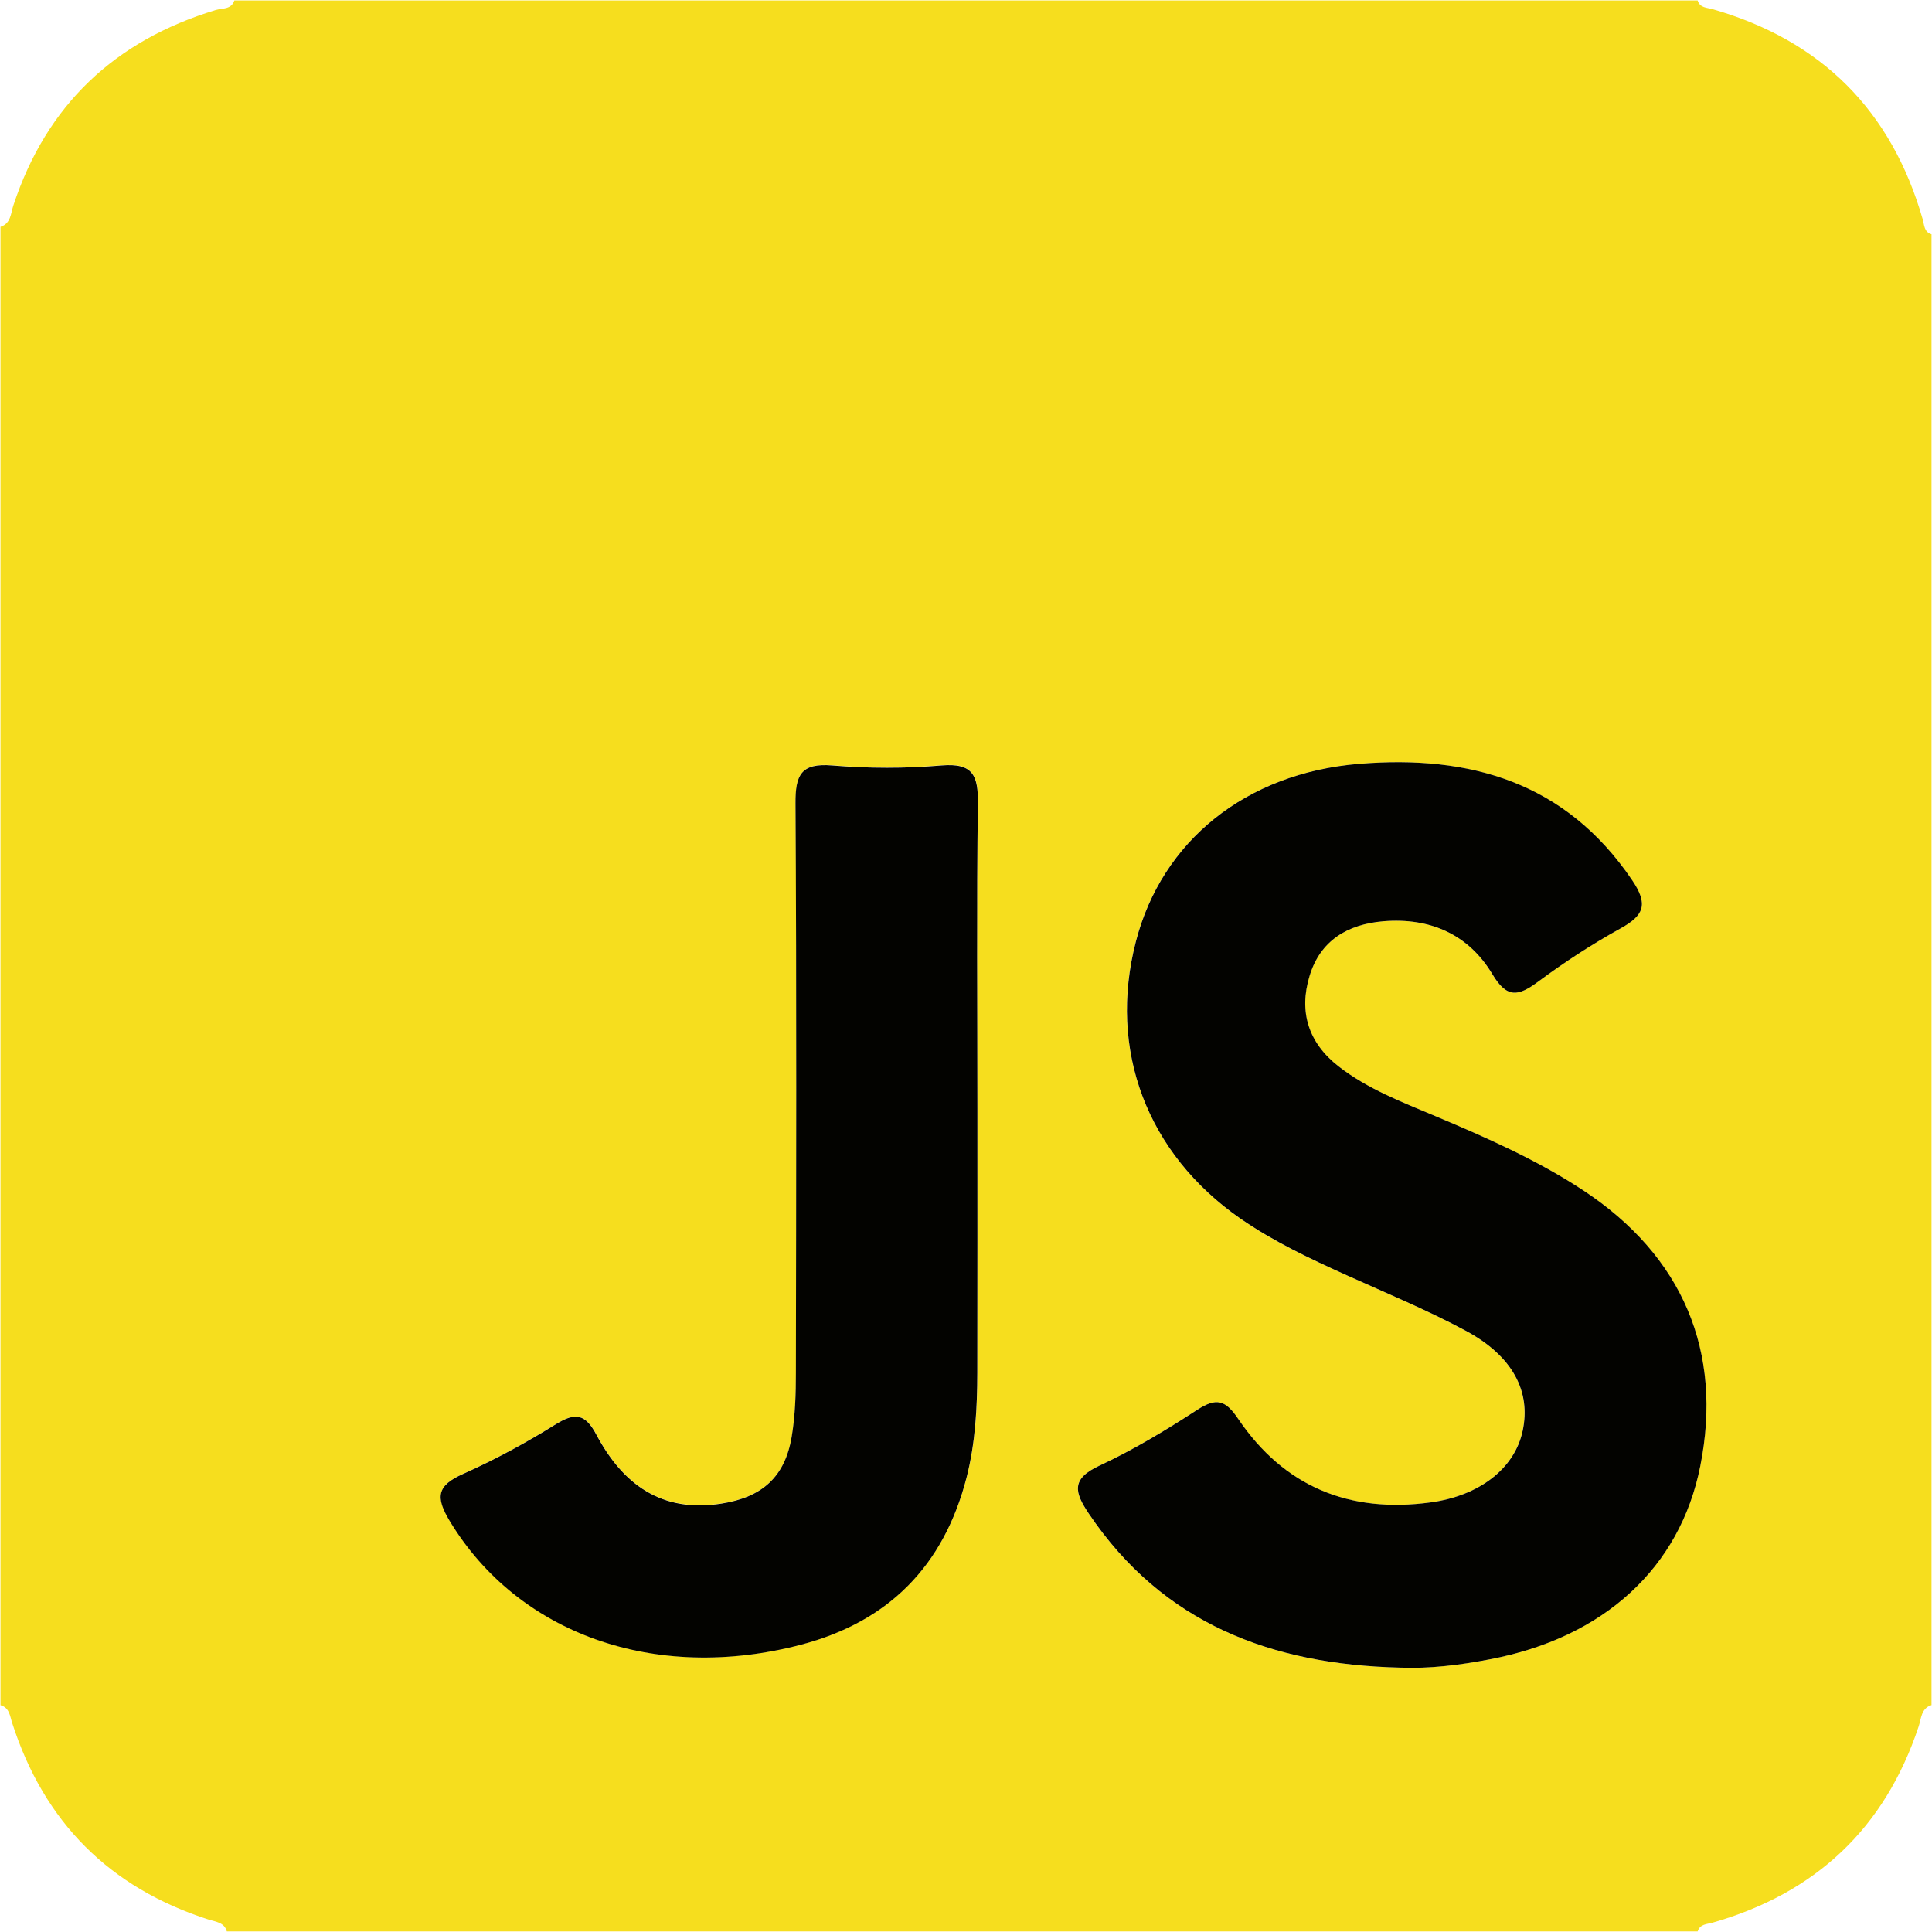 <svg xmlns="http://www.w3.org/2000/svg" x="0px" y="0px" viewBox="0 0 200 200" style="enable-background:new 0 0 200 200;">
	<g>
		<g>
			<path fill="#F6DE1E" d="M0.05,176.52c0-51.01,0-102.03,0-153.04c1.09-0.35,1.06-1.41,1.33-2.21C4.82,10.85,11.88,4.21,22.32,1.04
			c0.7-0.21,1.62-0.03,1.94-0.99c50.49,0,100.99,0,151.48,0c0.24,0.78,0.95,0.73,1.55,0.9c11.27,3.23,18.51,10.49,21.75,21.75
			c0.17,0.6,0.13,1.31,0.91,1.55c0,50.75,0,101.51,0,152.26c-1.09,0.34-1.06,1.41-1.33,2.21c-3.51,10.56-10.67,17.26-21.32,20.31
			c-0.6,0.17-1.31,0.13-1.56,0.91c-50.75,0-101.51,0-152.26,0c-0.26-0.94-1.14-0.99-1.84-1.21c-10.29-3.3-17.07-10.08-20.38-20.37
			C1.03,177.67,0.99,176.78,0.05,176.52z M144.85,172.63c3.16,0.12,6.25-0.27,9.32-0.85c11.85-2.24,19.74-9.48,21.83-20
			c2.37-11.88-1.82-21.77-12.12-28.56c-4.8-3.16-10.03-5.46-15.3-7.68c-3.47-1.46-7.01-2.81-10.02-5.15c-3.12-2.43-4.14-5.65-3-9.37
			c1.12-3.67,3.96-5.34,7.63-5.65c4.82-0.4,8.81,1.33,11.29,5.48c1.52,2.55,2.71,2.28,4.74,0.77c2.71-2.01,5.56-3.87,8.51-5.5
			c2.45-1.36,2.93-2.49,1.21-5.02c-6.88-10.14-16.8-12.97-28.25-12.03c-11.75,0.96-20.42,8-23.11,18.38
			c-2.91,11.23,1.14,21.97,10.82,28.7c3.43,2.39,7.19,4.15,10.99,5.86c4.14,1.87,8.36,3.61,12.35,5.76
			c4.87,2.62,6.75,6.3,5.87,10.37c-0.83,3.86-4.44,6.7-9.54,7.39c-8.38,1.14-15.15-1.62-19.91-8.66c-1.33-1.97-2.28-2.2-4.24-0.92
			c-3.26,2.12-6.63,4.14-10.15,5.79c-2.93,1.37-2.54,2.76-1.06,4.96C120.43,168.13,131.68,172.3,144.85,172.63z M101.18,114.8
			c0-10.54-0.09-21.07,0.06-31.61c0.04-2.91-0.48-4.25-3.78-3.97c-3.74,0.32-7.56,0.31-11.3,0c-3.24-0.27-3.82,0.98-3.8,3.93
			c0.12,19.64,0.08,39.28,0.04,58.92c0,2.2-0.07,4.44-0.43,6.61c-0.7,4.22-3.09,6.29-7.26,6.95c-6.22,0.99-10.24-1.99-12.97-7.14
			c-1.11-2.09-2.14-2.35-4.16-1.09c-3.08,1.92-6.3,3.67-9.61,5.15c-2.72,1.21-2.92,2.38-1.39,4.91
			c7.04,11.63,21.2,16.75,36.31,12.79c9.11-2.38,14.83-8.18,17.18-17.32c0.91-3.56,1.1-7.19,1.11-10.84
			C101.2,133.01,101.18,123.9,101.18,114.8z"/>
			<path fill="#030300" d="M144.85,172.63c-13.17-0.33-24.42-4.5-32.13-15.93c-1.48-2.2-1.87-3.59,1.06-4.96
			c3.52-1.64,6.89-3.67,10.15-5.79c1.97-1.28,2.91-1.05,4.24,0.92c4.76,7.04,11.53,9.8,19.91,8.66c5.1-0.69,8.71-3.53,9.54-7.39
			c0.88-4.08-1.01-7.75-5.87-10.37c-3.99-2.15-8.21-3.89-12.35-5.76c-3.79-1.71-7.55-3.48-10.99-5.86
			c-9.68-6.73-13.74-17.46-10.82-28.7c2.69-10.38,11.36-17.42,23.11-18.38c11.45-0.94,21.37,1.88,28.25,12.03
			c1.72,2.53,1.23,3.67-1.21,5.02c-2.95,1.63-5.8,3.49-8.51,5.5c-2.04,1.51-3.22,1.78-4.74-0.77c-2.48-4.14-6.47-5.88-11.29-5.48
			c-3.68,0.31-6.52,1.98-7.63,5.65c-1.14,3.72-0.12,6.94,3,9.37c3.01,2.34,6.55,3.69,10.02,5.15c5.27,2.22,10.5,4.52,15.3,7.68
			c10.3,6.79,14.49,16.68,12.12,28.56c-2.09,10.52-9.98,17.77-21.83,20C151.1,172.37,148.01,172.76,144.85,172.63z"/>
			<path fill="#030300" d="M101.18,114.8c0,9.1,0.01,18.21-0.01,27.31c-0.01,3.64-0.2,7.27-1.11,10.84
			c-2.35,9.14-8.07,14.94-17.18,17.32c-15.11,3.95-29.27-1.16-36.31-12.79c-1.53-2.53-1.33-3.7,1.39-4.91
			c3.31-1.48,6.53-3.23,9.61-5.15c2.03-1.26,3.05-1,4.16,1.09c2.74,5.15,6.76,8.13,12.97,7.14c4.17-0.66,6.56-2.73,7.26-6.95
			c0.36-2.17,0.43-4.4,0.43-6.61c0.03-19.64,0.08-39.28-0.04-58.92c-0.02-2.95,0.57-4.2,3.8-3.93c3.75,0.31,7.56,0.32,11.3,0
			c3.3-0.28,3.82,1.06,3.78,3.97C101.09,93.72,101.18,104.26,101.18,114.8z"/>
		</g>
	</g>
</svg>
